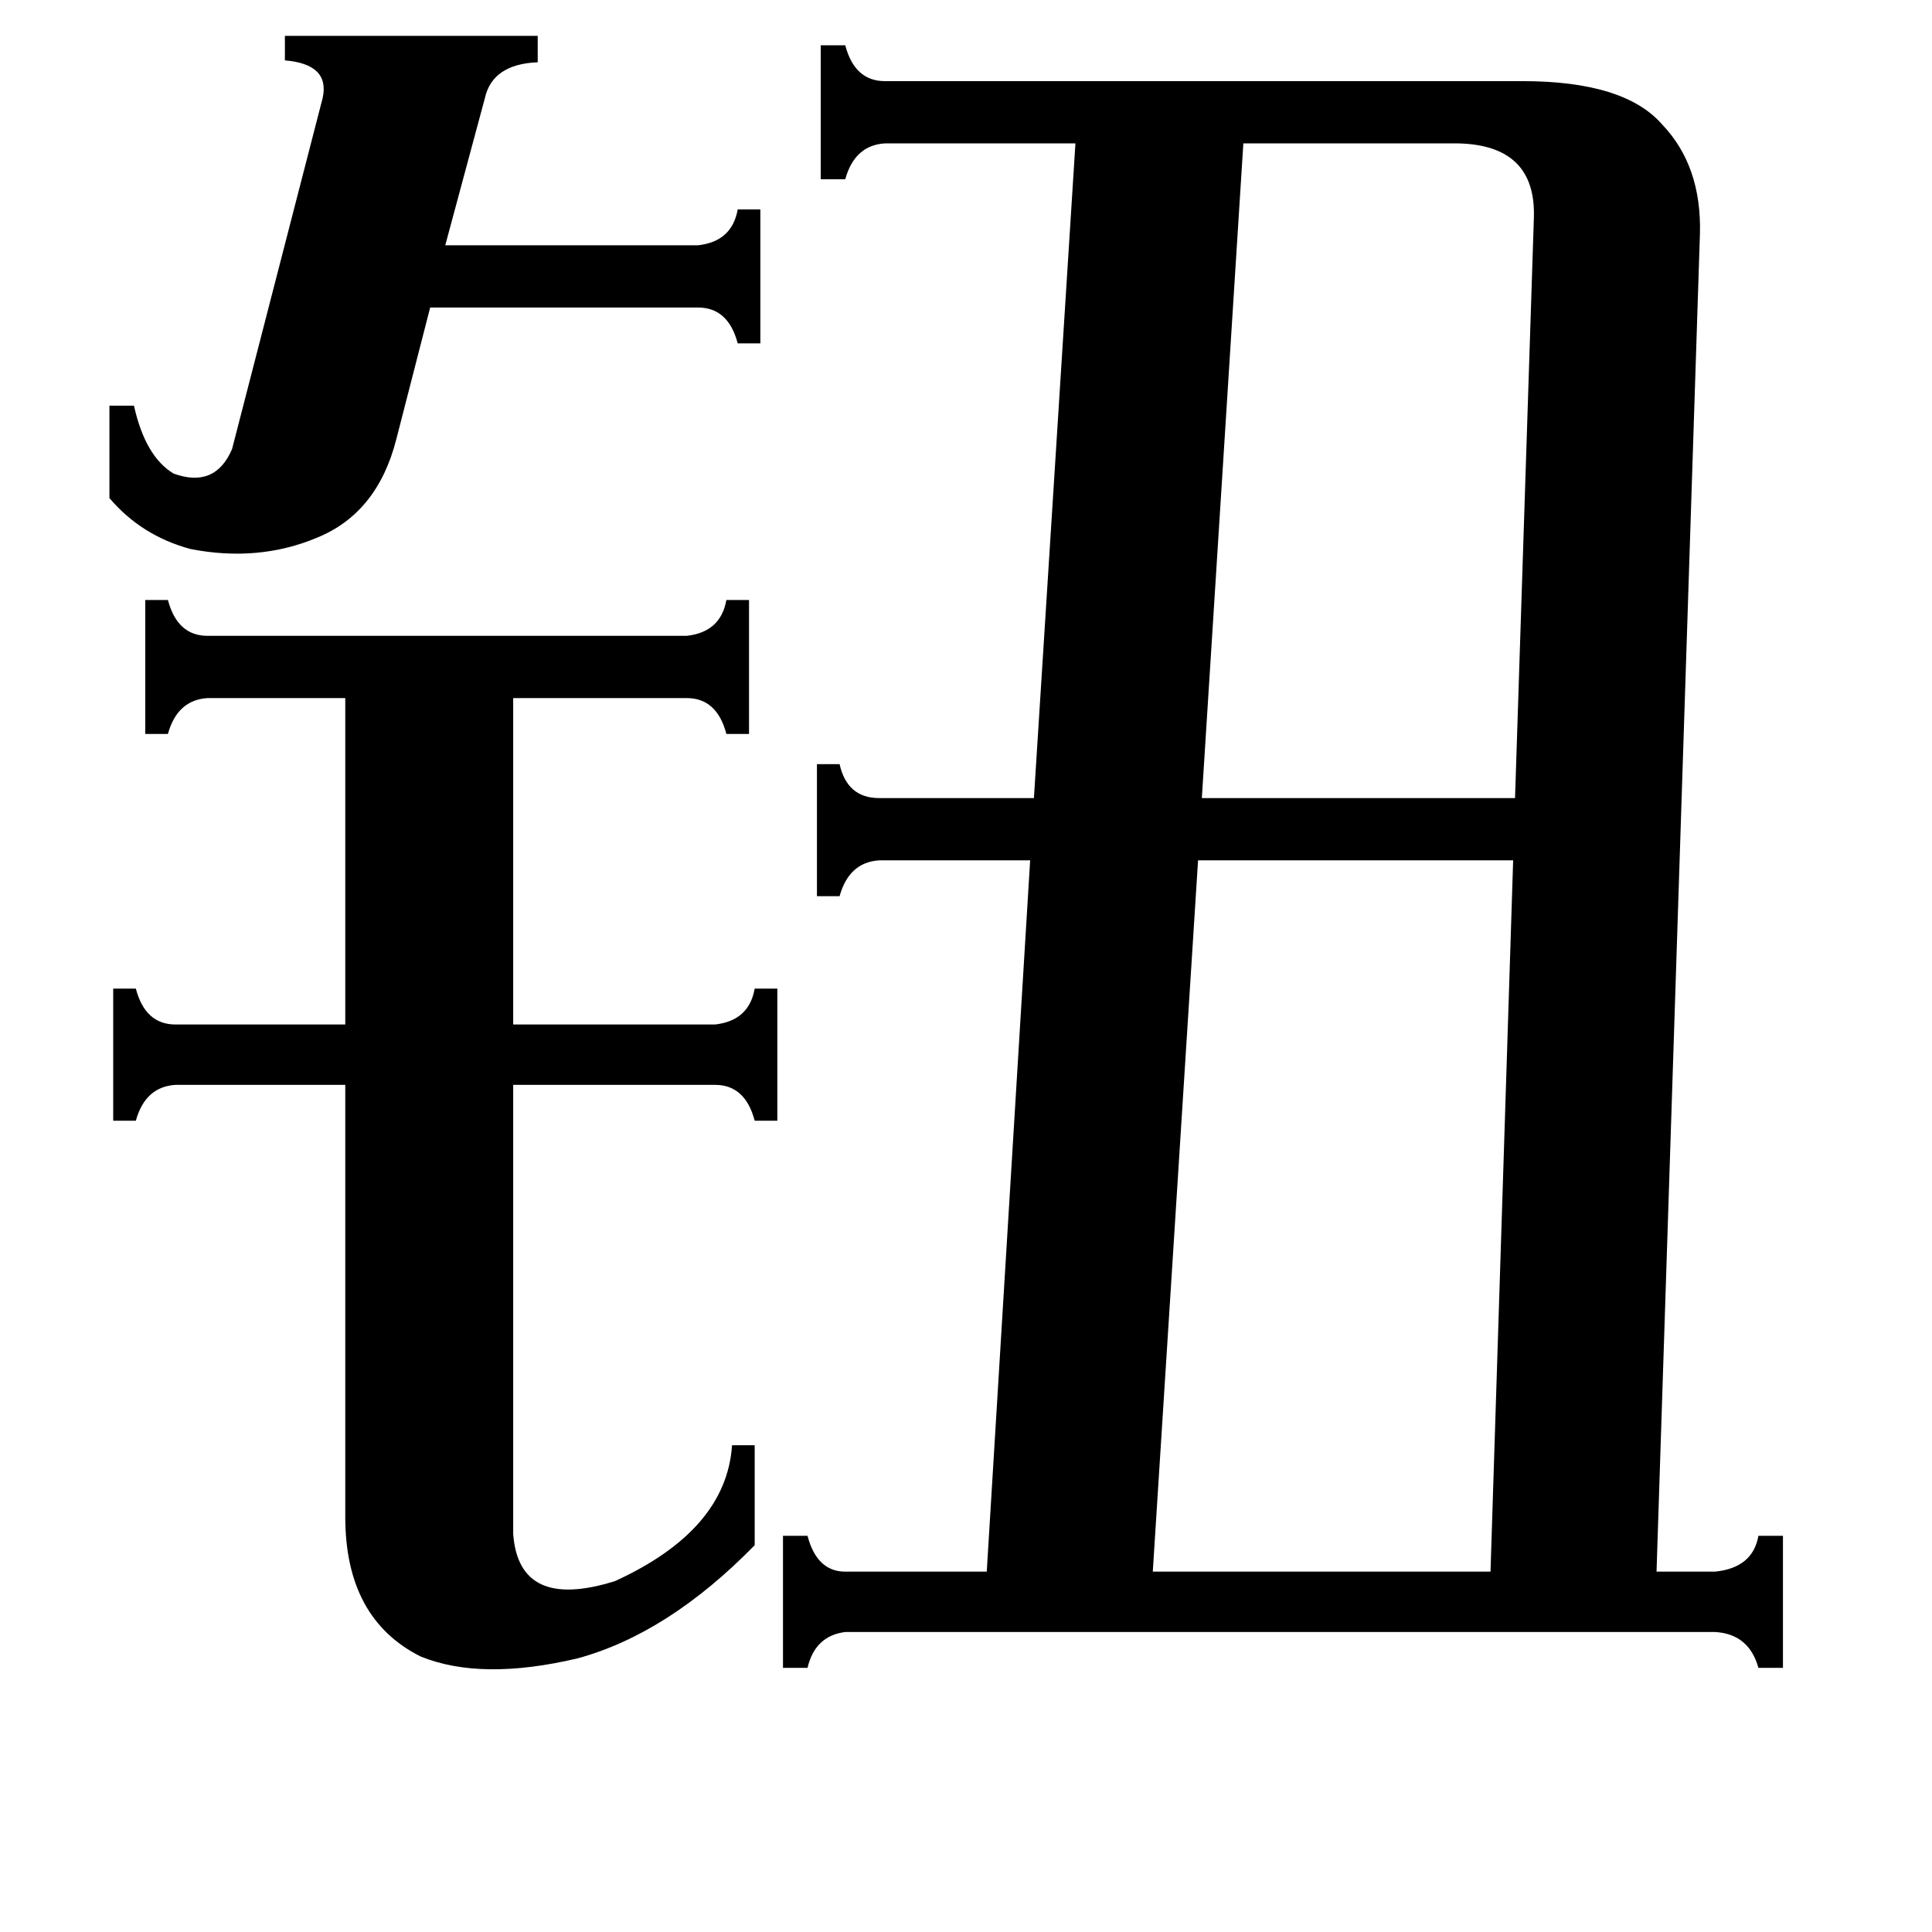 <svg xmlns="http://www.w3.org/2000/svg" viewBox="0 -800 1024 1024">
	<path fill="#000000" d="M58 -585H71Q77 -558 92 -549Q114 -541 123 -562L171 -748Q175 -766 151 -768V-781H285V-767Q261 -766 257 -748L236 -670H370Q388 -672 391 -689H403V-618H391Q386 -637 370 -637H228L210 -567Q200 -528 168 -515Q137 -502 101 -509Q75 -516 58 -536ZM813 -685Q814 -723 773 -724H659L637 -377H803ZM635 -344L611 33H790L802 -344ZM272 13Q275 54 326 38Q385 11 388 -34H400V19Q354 66 306 79Q255 91 223 78Q183 58 183 4V-225H93Q77 -224 72 -206H60V-276H72Q77 -257 93 -257H183V-430H110Q94 -429 89 -411H77V-482H89Q94 -463 110 -463H364Q382 -465 385 -482H397V-411H385Q380 -430 364 -430H272V-257H379Q397 -259 400 -276H412V-206H400Q395 -225 379 -225H272ZM909 33Q929 31 932 14H945V84H932Q927 66 909 65H448Q432 67 428 84H415V14H428Q433 33 448 33H523L546 -344H466Q450 -343 445 -325H433V-395H445Q449 -377 466 -377H548L570 -724H469Q453 -723 448 -705H435V-776H448Q453 -757 469 -757H807Q861 -757 881 -734Q902 -712 901 -676L878 33Z"/>
</svg>